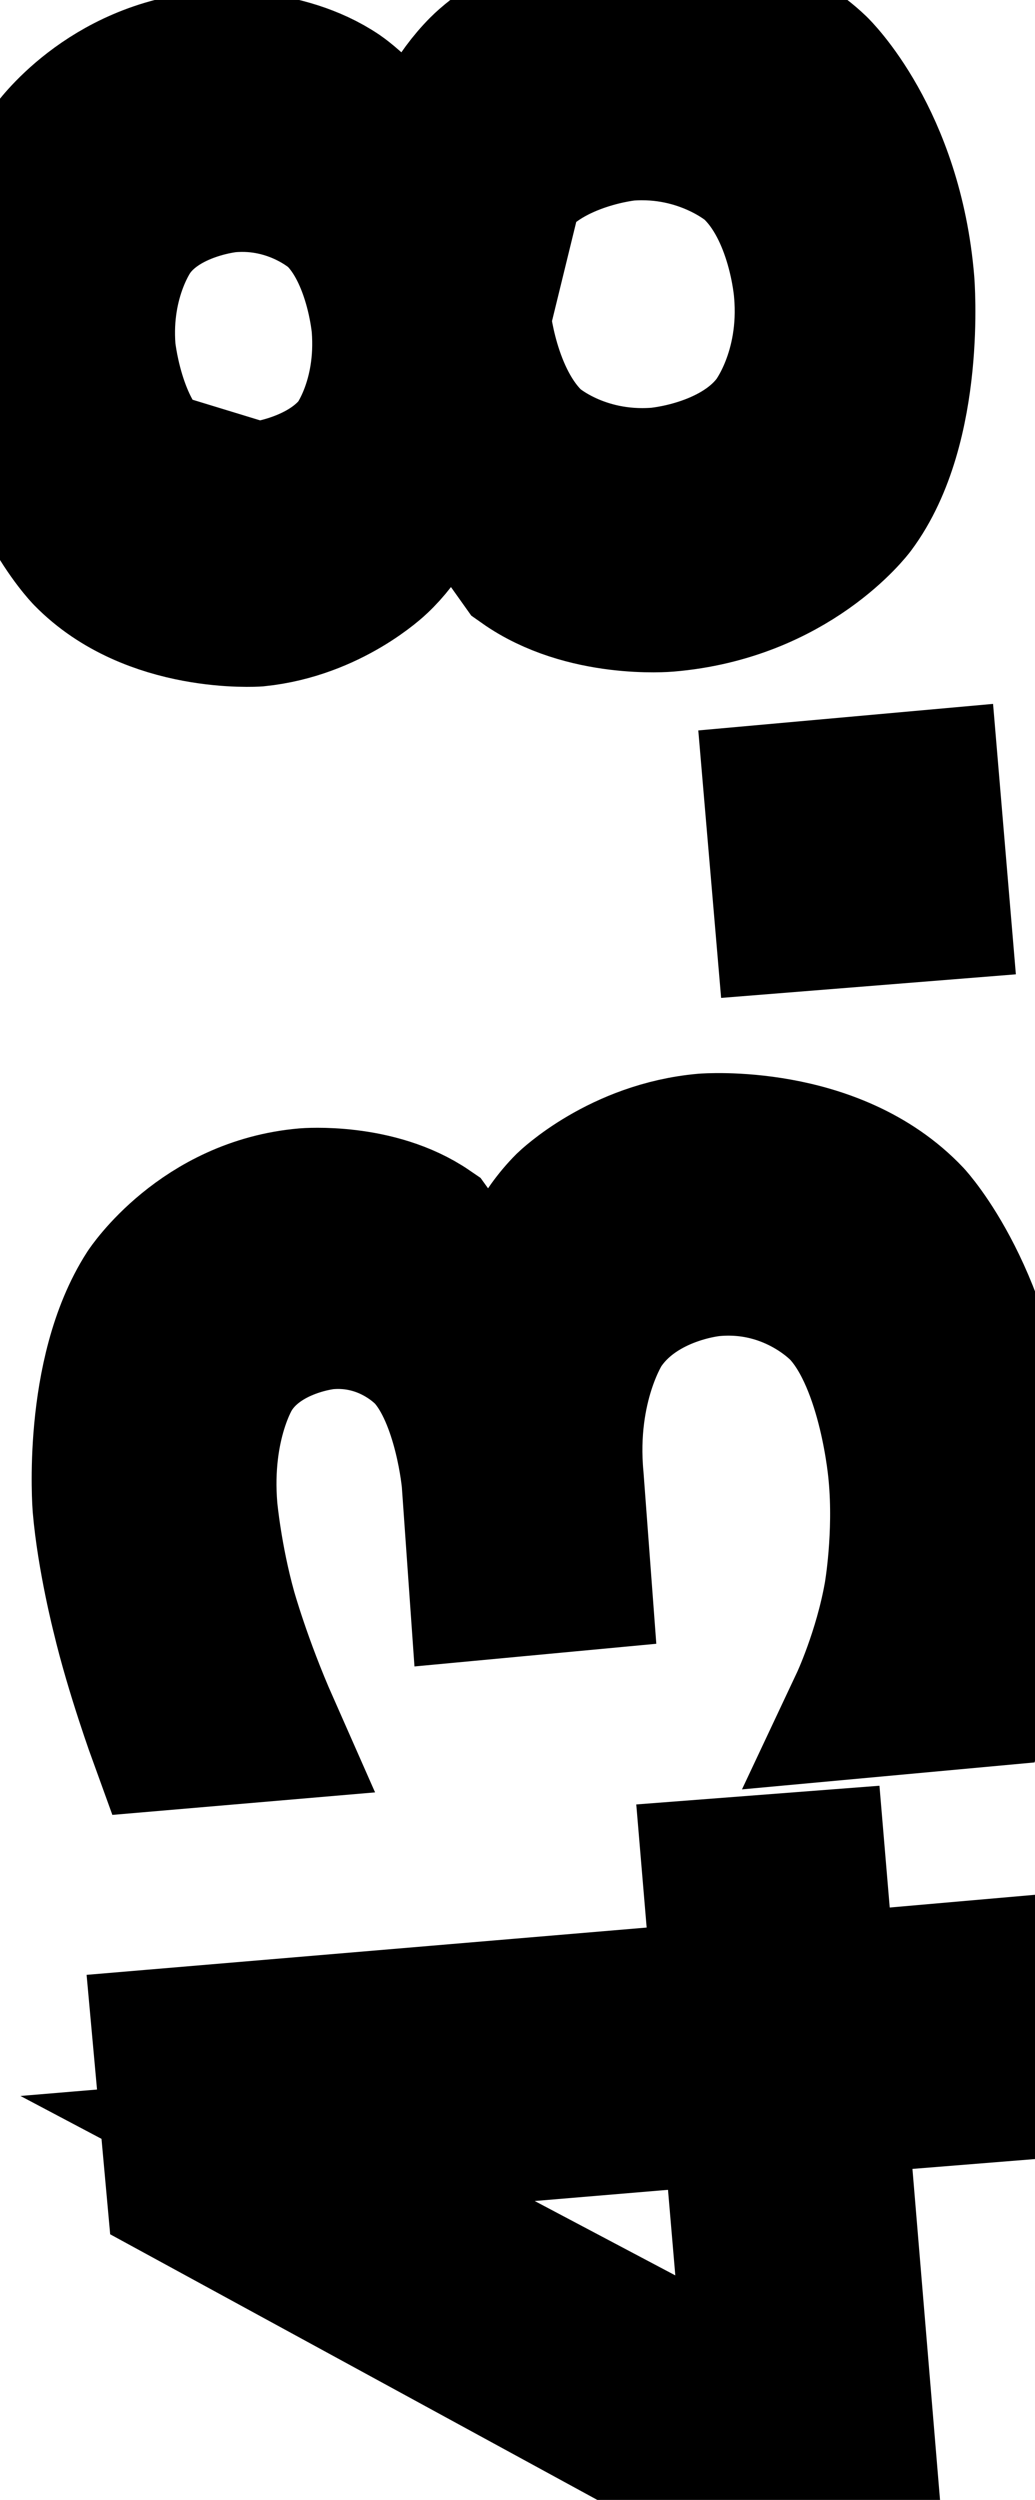 <svg xmlns="http://www.w3.org/2000/svg" width="7.01" height="16.93" viewBox="734.74 1375.86 7.01 16.93">
                <rect x="734.74" y="1375.86" width="7.01" height="16.93" fill="white"/>
                <path d="M 736.62 1390.41 L 739.89 1392.14 L 739.72 1390.15 Z M 735.96 1390.68 L 735.87 1389.69 L 739.66 1389.37 L 739.59 1388.54 L 740.24 1388.49 L 740.31 1389.32 L 741.68 1389.2 L 741.75 1389.98 L 740.38 1390.09 L 740.6 1392.73 L 739.83 1392.79 Z M 738.18 1384.95 C 738.18 1384.95 738.24 1384.38 738.59 1384.03 C 738.59 1384.03 738.95 1383.68 739.51 1383.63 C 739.51 1383.63 740.38 1383.56 740.9 1384.11 C 740.9 1384.11 741.41 1384.66 741.5 1385.75 C 741.5 1385.75 741.53 1386.13 741.5 1386.52 C 741.5 1386.52 741.46 1386.9 741.35 1387.33 L 740.59 1387.4 C 740.59 1387.4 740.75 1387.06 740.82 1386.66 C 740.82 1386.66 740.89 1386.26 740.85 1385.84 C 740.85 1385.84 740.79 1385.09 740.46 1384.73 C 740.46 1384.73 740.13 1384.36 739.57 1384.41 C 739.57 1384.41 739.06 1384.45 738.8 1384.84 C 738.8 1384.84 738.54 1385.23 738.6 1385.87 L 738.65 1386.54 L 738.01 1386.6 L 737.96 1385.89 C 737.96 1385.89 737.91 1385.32 737.65 1385.03 C 737.65 1385.03 737.39 1384.73 736.95 1384.77 C 736.95 1384.77 736.5 1384.81 736.29 1385.15 C 736.29 1385.15 736.07 1385.49 736.12 1386.08 C 736.12 1386.08 736.15 1386.41 736.25 1386.77 C 736.25 1386.77 736.35 1387.13 736.54 1387.56 L 735.84 1387.62 C 735.84 1387.62 735.68 1387.18 735.59 1386.8 C 735.59 1386.8 735.49 1386.41 735.46 1386.06 C 735.46 1386.06 735.39 1385.17 735.75 1384.61 C 735.75 1384.61 736.11 1384.06 736.81 1384.0 C 736.81 1384.0 737.29 1383.96 737.64 1384.2 Z M 740.08 1382.08 L 740.01 1381.26 L 741.01 1381.17 L 741.08 1382.0 Z M 737.97 1378.01 C 737.97 1378.01 738.02 1378.57 738.34 1378.87 C 738.34 1378.87 738.66 1379.16 739.19 1379.12 C 739.19 1379.12 739.72 1379.08 739.99 1378.73 C 739.99 1378.73 740.26 1378.39 740.21 1377.83 C 740.21 1377.83 740.17 1377.27 739.84 1376.97 C 739.84 1376.97 739.51 1376.68 738.99 1376.72 C 738.99 1376.72 738.46 1376.77 738.19 1377.11 Z M 737.7 1378.84 C 737.7 1378.84 737.61 1379.35 737.29 1379.65 C 737.29 1379.65 736.97 1379.96 736.48 1380.01 C 736.48 1380.01 735.77 1380.06 735.33 1379.61 C 735.33 1379.61 734.88 1379.15 734.81 1378.28 C 734.81 1378.28 734.74 1377.41 735.1 1376.88 C 735.1 1376.88 735.46 1376.36 736.17 1376.3 C 736.17 1376.3 736.66 1376.26 737.03 1376.51 C 737.03 1376.51 737.4 1376.76 737.56 1377.25 C 737.56 1377.25 737.66 1376.68 738.01 1376.33 C 738.01 1376.33 738.36 1375.97 738.93 1375.93 C 738.93 1375.93 739.77 1375.86 740.26 1376.33 C 740.26 1376.33 740.76 1376.81 740.84 1377.77 C 740.84 1377.77 740.92 1378.74 740.51 1379.29 C 740.51 1379.29 740.1 1379.84 739.26 1379.91 C 739.26 1379.91 738.7 1379.96 738.29 1379.67 Z M 736.47 1379.22 C 736.47 1379.22 736.92 1379.18 737.16 1378.88 C 737.16 1378.88 737.39 1378.58 737.35 1378.07 C 737.35 1378.07 737.31 1377.57 737.03 1377.3 C 737.03 1377.3 736.74 1377.03 736.29 1377.07 C 736.29 1377.07 735.84 1377.11 735.62 1377.42 C 735.62 1377.42 735.39 1377.73 735.43 1378.23 C 735.43 1378.23 735.48 1378.74 735.75 1379.0 Z" stroke="black" fill="none" stroke-width="1" />
                </svg>